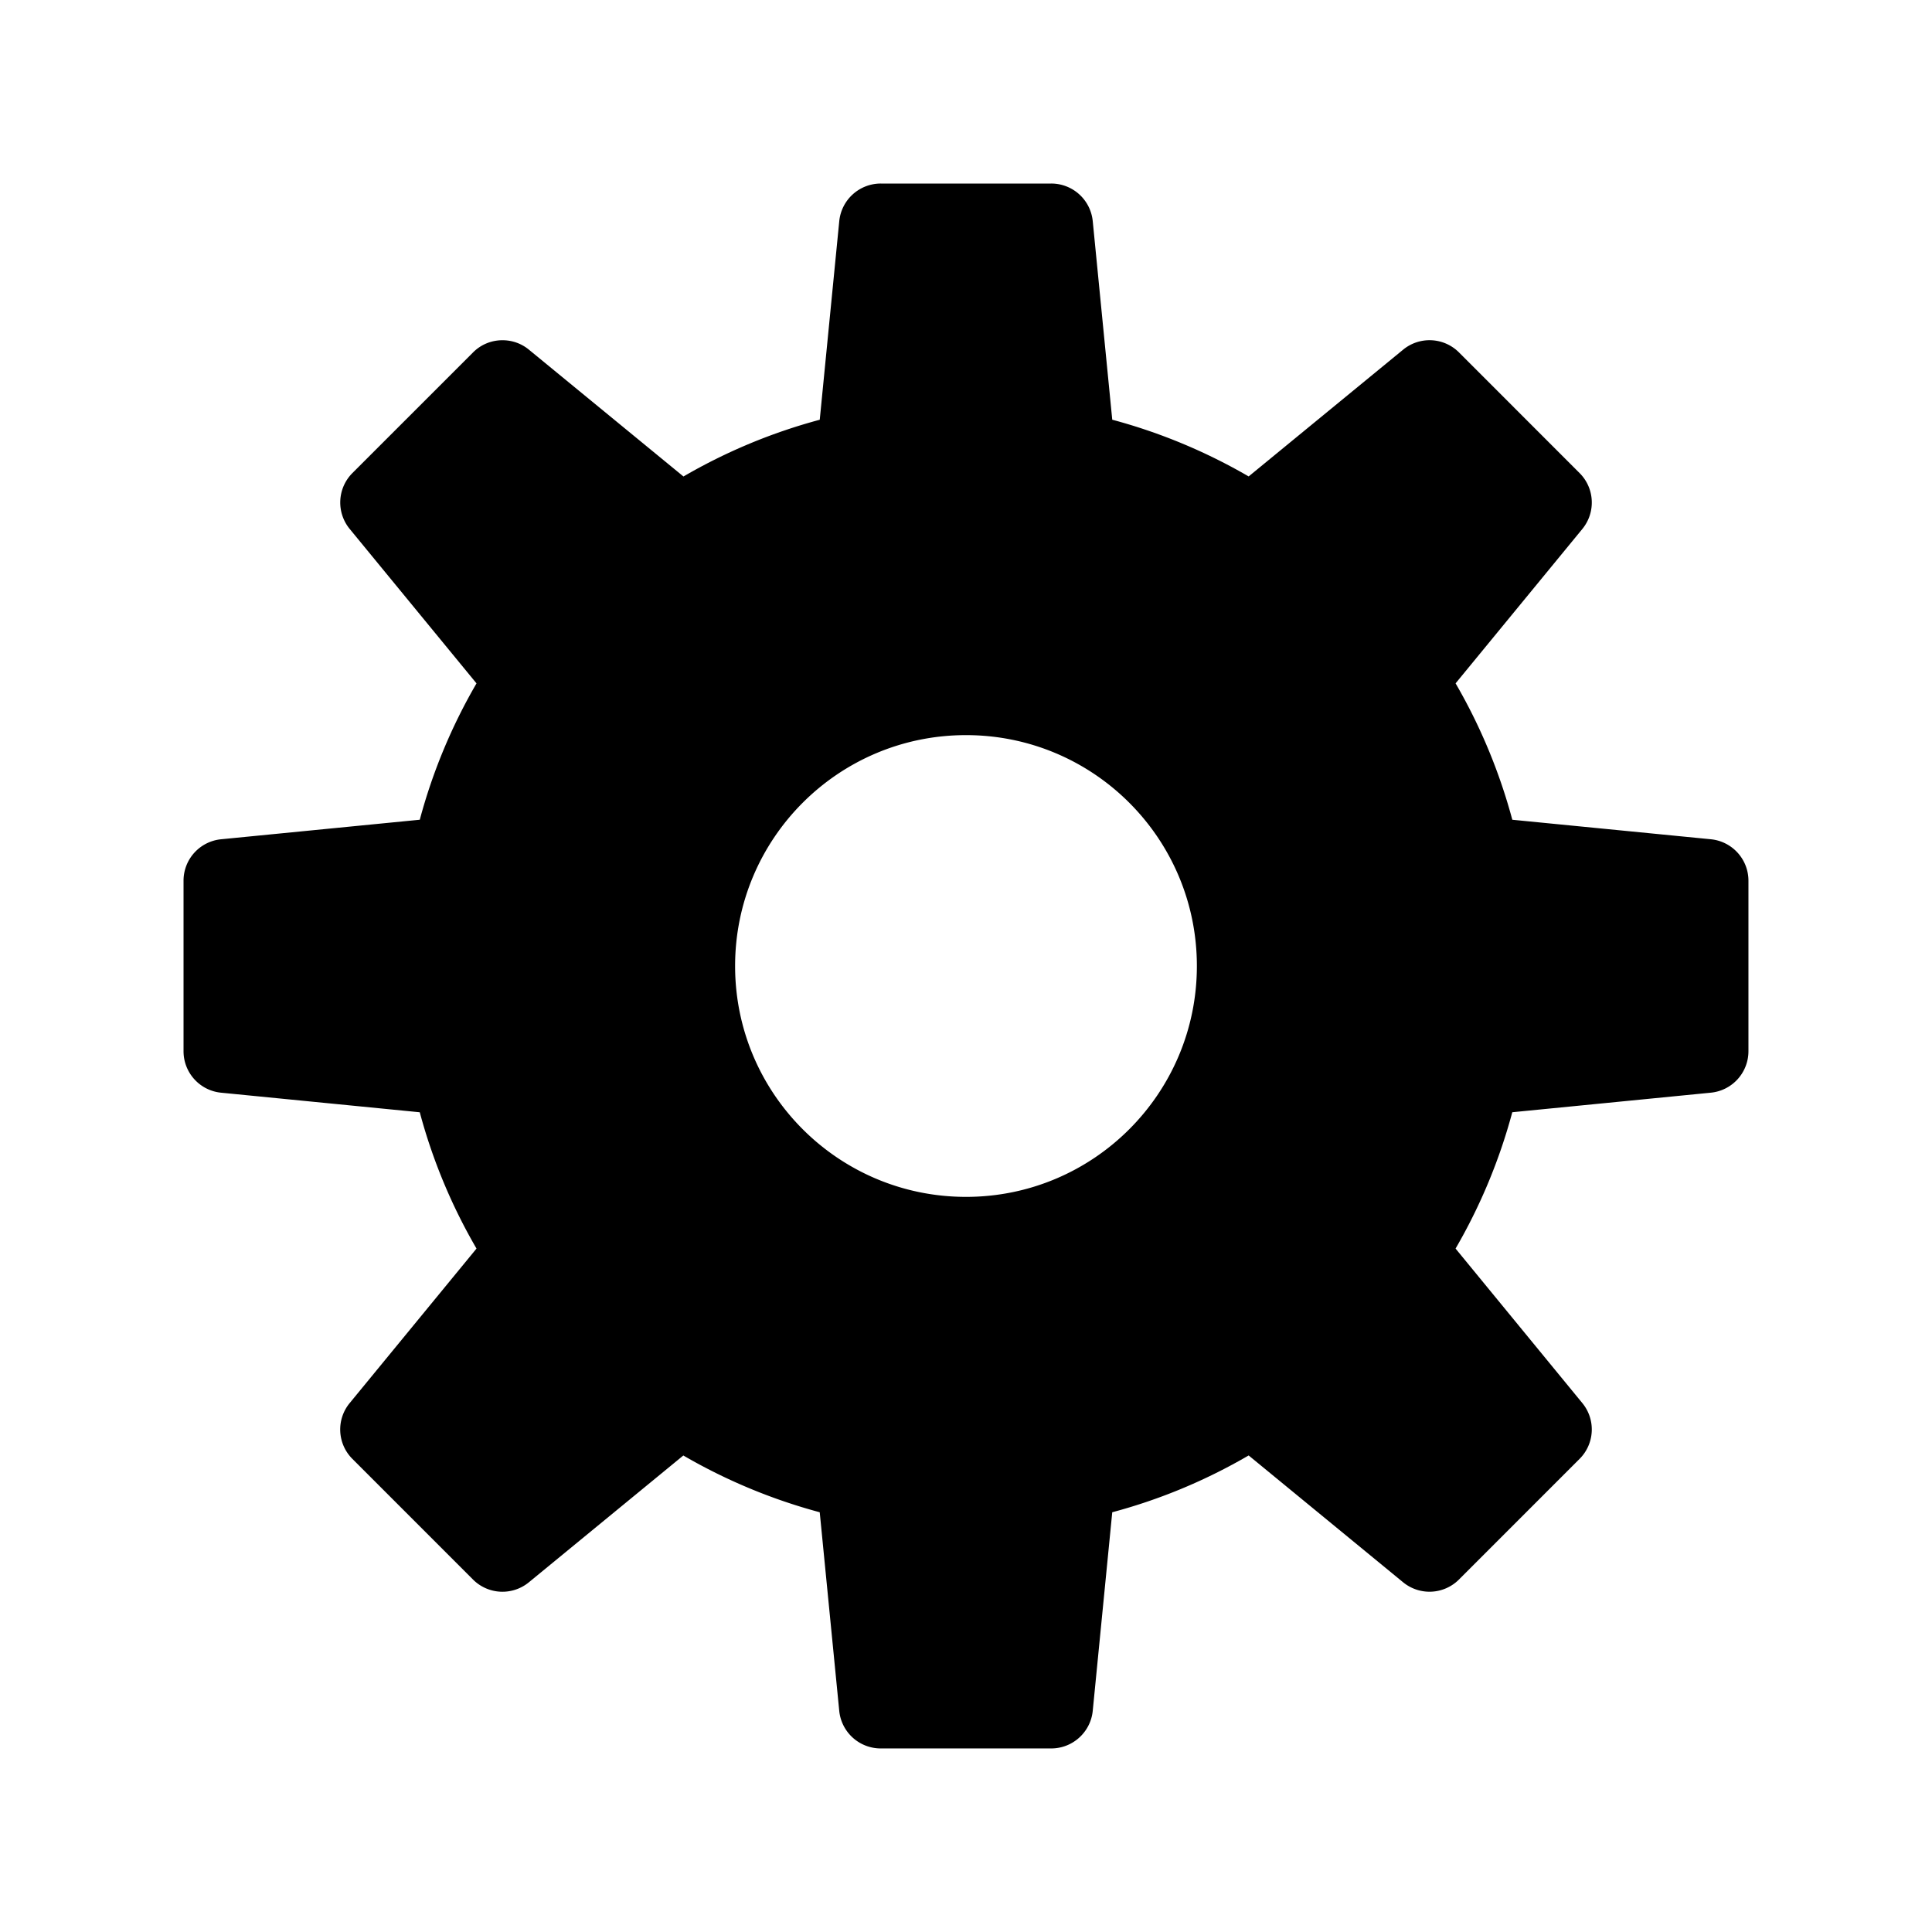 <svg xmlns="http://www.w3.org/2000/svg" width="100" height="100" viewBox="0 0 100 100"><path d="M88.553 43.44L78.277 42.43a29.016 29.016 0 0 0-2.936-7.06l6.562-7.992c.703-.86.64-2.11-.145-2.893l-6.24-6.243a2.153 2.153 0 0 0-2.894-.142L64.63 24.66a29.042 29.042 0 0 0-7.06-2.936l-1.01-10.278A2.158 2.158 0 0 0 54.41 9.5H45.59a2.16 2.16 0 0 0-2.15 1.946l-1.01 10.28a28.903 28.903 0 0 0-7.054 2.937L27.378 18.1c-.4-.33-.884-.49-1.37-.49-.554 0-1.104.21-1.524.632l-6.24 6.24a2.158 2.158 0 0 0-.145 2.894l6.565 7.996a28.914 28.914 0 0 0-2.936 7.057L11.447 43.44A2.154 2.154 0 0 0 9.5 45.587v8.825c0 1.11.843 2.04 1.947 2.146l10.28 1.013a28.87 28.87 0 0 0 2.937 7.055l-6.562 7.994a2.15 2.15 0 0 0 .14 2.894l6.24 6.242a2.155 2.155 0 0 0 2.894.142l7.993-6.562a29.03 29.03 0 0 0 7.06 2.938l1.01 10.28a2.158 2.158 0 0 0 2.148 1.945h8.823c1.11 0 2.04-.843 2.15-1.947l1.01-10.278c2.47-.66 4.83-1.643 7.06-2.94l7.993 6.563a2.156 2.156 0 0 0 2.894-.142l6.24-6.242a2.15 2.15 0 0 0 .14-2.895l-6.557-7.992a29.02 29.02 0 0 0 2.936-7.057l10.276-1.012a2.157 2.157 0 0 0 1.947-2.146v-8.825c0-1.11-.843-2.037-1.947-2.146zm-38.55 18.51c-6.604 0-11.954-5.35-11.954-11.95 0-6.602 5.35-11.95 11.952-11.95C56.6 38.05 61.95 43.397 61.95 50c0 6.6-5.35 11.95-11.948 11.95z"/></svg>